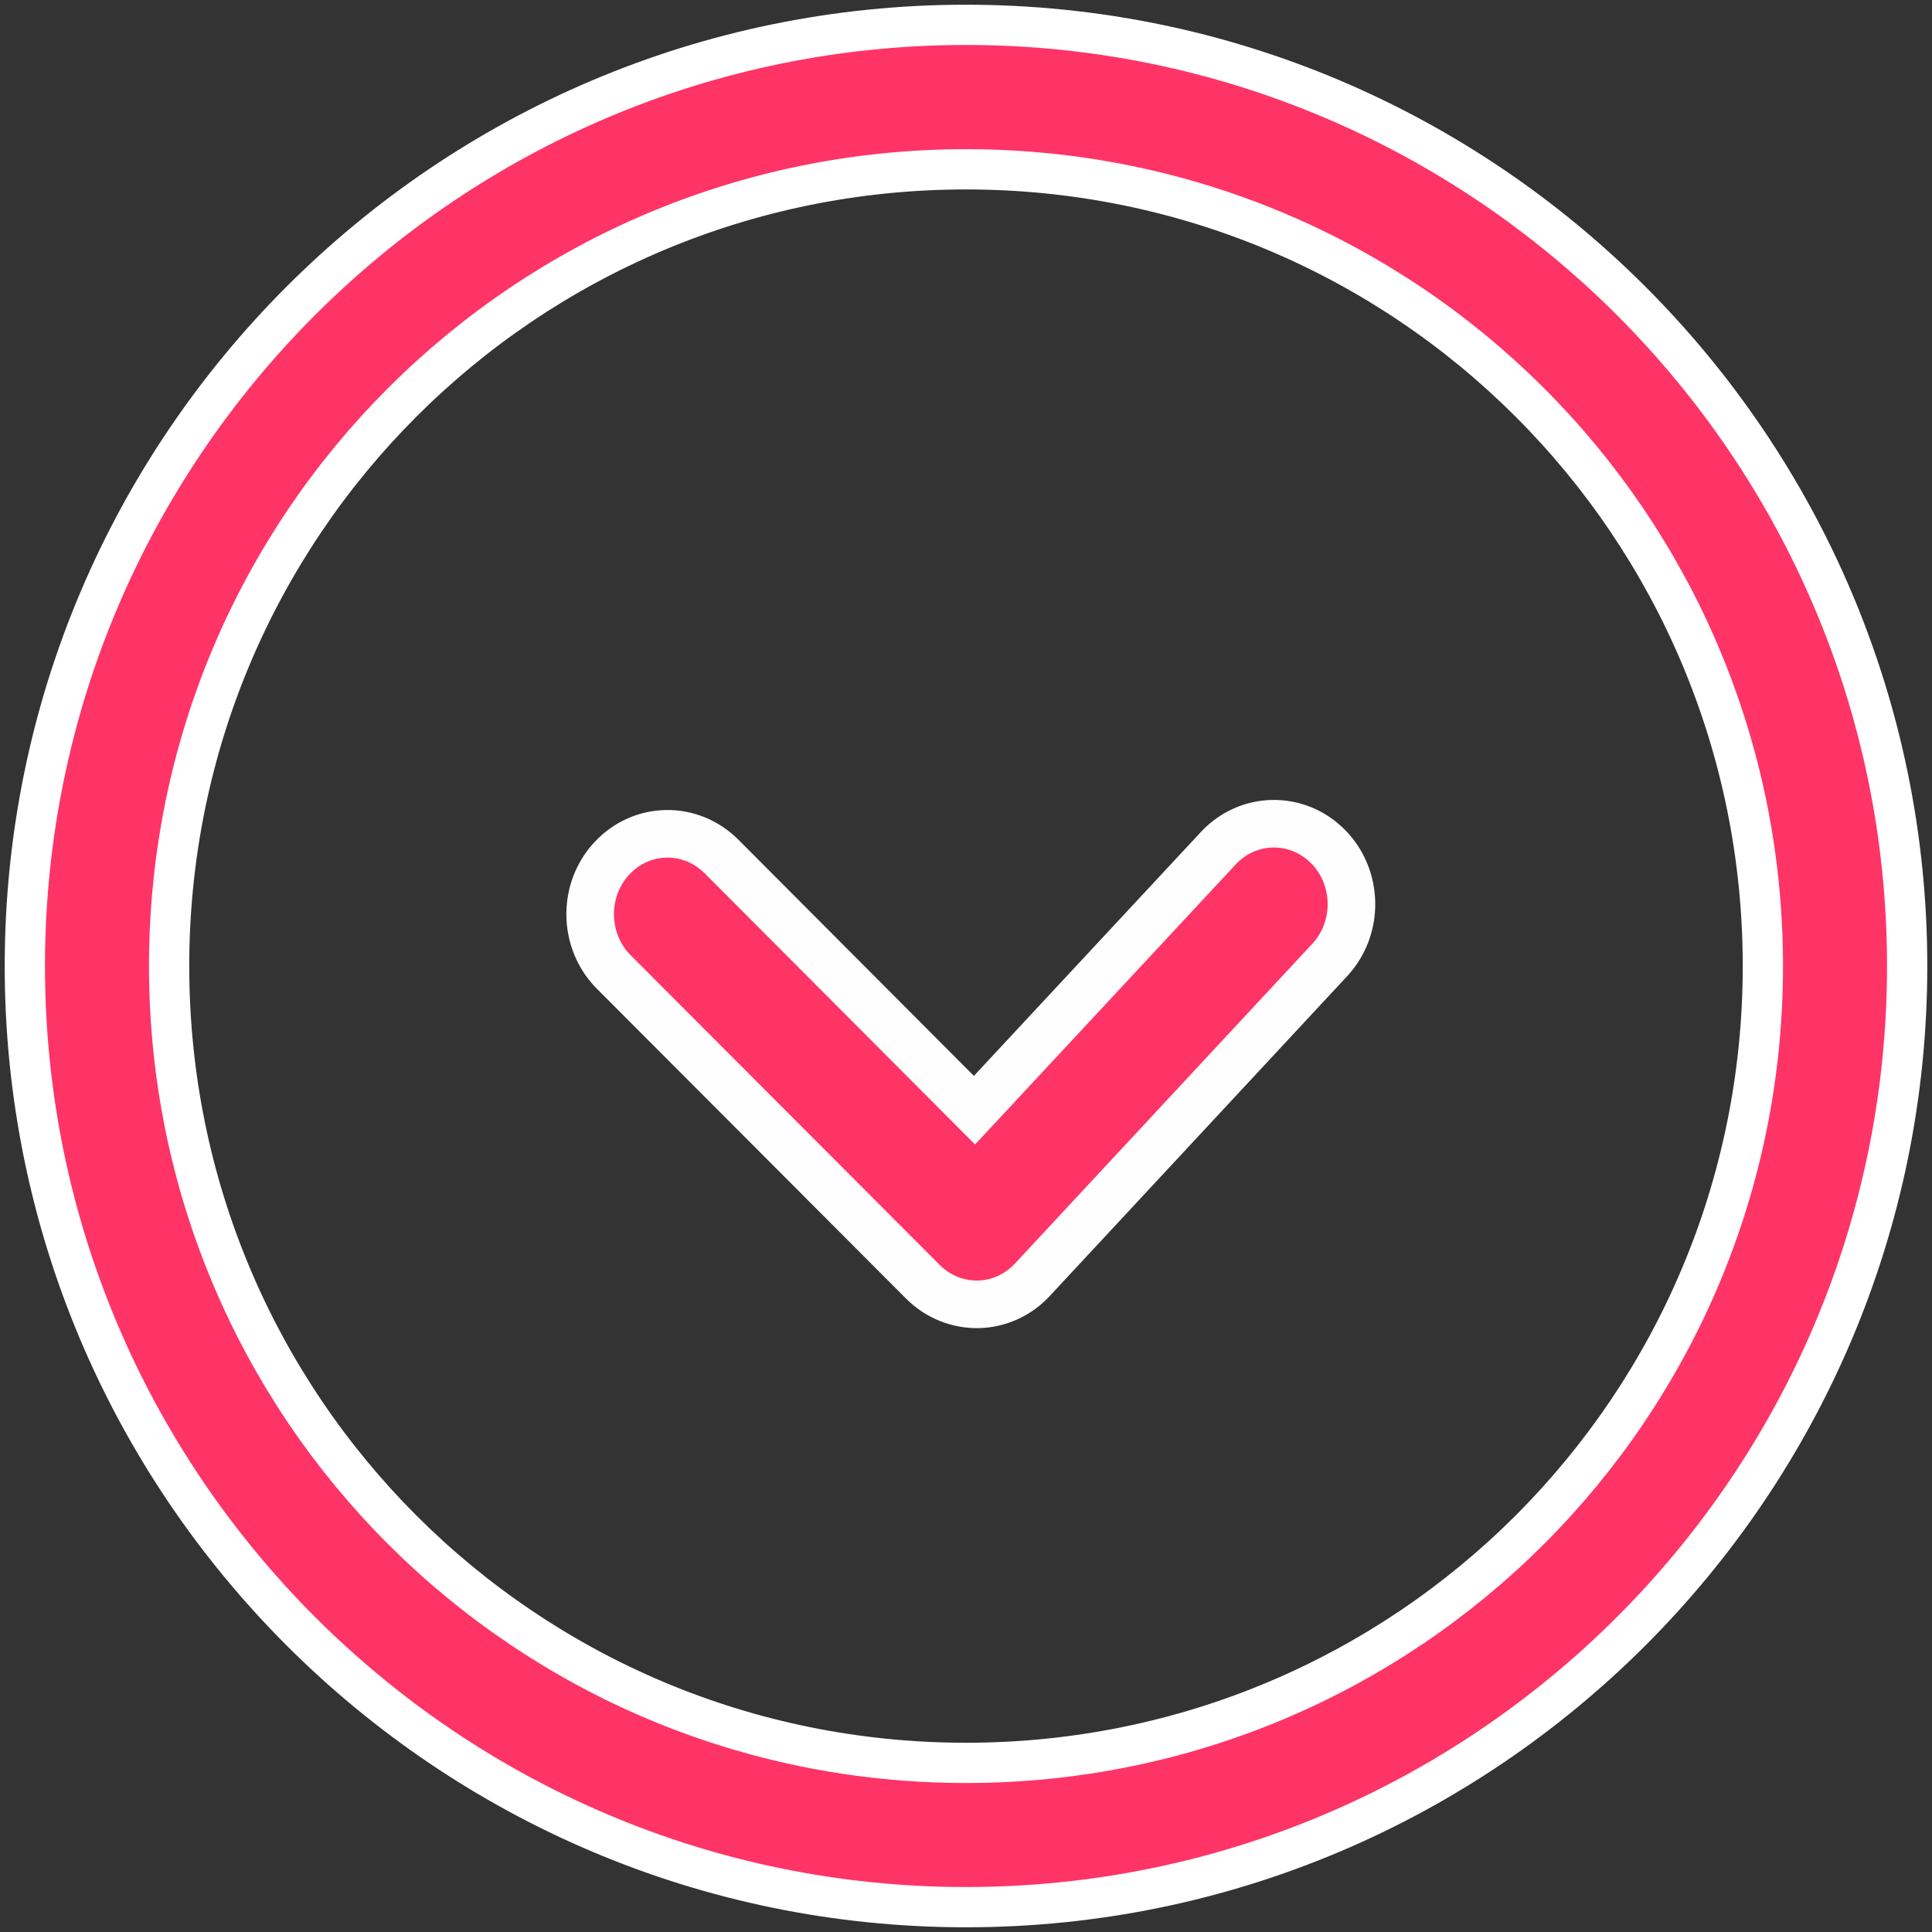 <?xml version="1.0" encoding="UTF-8" standalone="no"?>
<svg
   xmlns:dc="http://purl.org/dc/elements/1.1/"
   xmlns:cc="http://creativecommons.org/ns#"
   xmlns:rdf="http://www.w3.org/1999/02/22-rdf-syntax-ns#"
   xmlns:svg="http://www.w3.org/2000/svg"
   xmlns="http://www.w3.org/2000/svg"
   xmlns:sodipodi="http://sodipodi.sourceforge.net/DTD/sodipodi-0.dtd"
   xmlns:inkscape="http://www.inkscape.org/namespaces/inkscape"
   width="20.3"
   height="20.3"
   viewBox="0 0 20.3 20.3"
   version="1.1"
   id="svg17"
   sodipodi:docname="cursor_section.svg"
   inkscape:version="0.92.1 r15371">
  <rect x="0" y="0" width="20.3" height="20.3" fill="#333333" stroke="none"/>
  <sodipodi:namedview
     pagecolor="#ffffff"
     bordercolor="#666666"
     borderopacity="1"
     objecttolerance="10"
     gridtolerance="10"
     guidetolerance="10"
     inkscape:pageopacity="0"
     inkscape:pageshadow="2"
     inkscape:window-width="1920"
     inkscape:window-height="1017"
     id="namedview19"
     showgrid="false"
     inkscape:zoom="15.733333"
     inkscape:cx="11.347237"
     inkscape:cy="10.984022"
     inkscape:window-x="-8"
     inkscape:window-y="-8"
     inkscape:window-maximized="1"
     inkscape:current-layer="svg17" />
  <!-- Generator: Sketch 48.2 (47327) - http://www.bohemiancoding.com/sketch -->
  <title
     id="title2">Size ver</title>
  <desc
     id="desc4">Created with Sketch.</desc>
  <defs
     id="defs6" />
  <path
     d="m 6.429,9.019 c -0.15,0.161 -0.232,0.377 -0.228,0.602 0.004,0.224 0.093,0.438 0.249,0.593 l 3.246,3.253 c 0.155,0.156 0.364,0.241 0.58,0.238 0.216,-0.004 0.421,-0.096 0.571,-0.258 l 3.13,-3.366 c 0.307,-0.336 0.296,-0.867 -0.026,-1.189 -0.322,-0.322 -0.833,-0.315 -1.146,0.016 L 10.239,11.665 7.58,8.998 C 7.424,8.843 7.216,8.757 7,8.761 c -0.216,0.004 -0.421,0.096 -0.571,0.258 z"
     id="Shape-Copy-3-8"
     inkscape:connector-curvature="0"
     style="fill:#ff3466;fill-rule:nonzero;stroke:#fefeff;stroke-width:0.5" />
  <path
     style="color:#000000;font-style:normal;font-variant:normal;font-weight:normal;font-stretch:normal;font-size:medium;line-height:normal;font-family:sans-serif;font-variant-ligatures:normal;font-variant-position:normal;font-variant-caps:normal;font-variant-numeric:normal;font-variant-alternates:normal;font-feature-settings:normal;text-indent:0;text-align:start;text-decoration:none;text-decoration-line:none;text-decoration-style:solid;text-decoration-color:#000000;letter-spacing:normal;word-spacing:normal;text-transform:none;writing-mode:lr-tb;direction:ltr;text-orientation:mixed;dominant-baseline:auto;baseline-shift:baseline;text-anchor:start;white-space:normal;shape-padding:0;clip-rule:nonzero;display:inline;overflow:visible;visibility:visible;opacity:1;isolation:auto;mix-blend-mode:normal;color-interpolation:sRGB;color-interpolation-filters:linearRGB;solid-color:#000000;solid-opacity:1;vector-effect:none;fill:#ff3466;fill-opacity:1;fill-rule:nonzero;stroke:#ffffff;stroke-width:0.423;stroke-linecap:round;stroke-linejoin:round;stroke-miterlimit:4;stroke-dasharray:none;stroke-dashoffset:0;stroke-opacity:1;color-rendering:auto;image-rendering:auto;shape-rendering:auto;text-rendering:auto;enable-background:accumulate"
     d="m 10.15,0.261 c -5.453,0 -9.889,4.437 -9.889,9.89 0,5.452 4.436,9.888 9.889,9.888 5.453,0 9.889,-4.435 9.889,-9.888 0,-5.452 -4.436,-9.89 -9.889,-9.89 z m 0,1.518 c 4.633,0 8.373,3.74 8.373,8.372 0,4.632 -3.74,8.372 -8.373,8.372 -4.633,0 -8.373,-3.74 -8.373,-8.372 0,-4.632 3.74,-8.372 8.373,-8.372 z"
     id="path4543"
     inkscape:connector-curvature="0" />
</svg>

